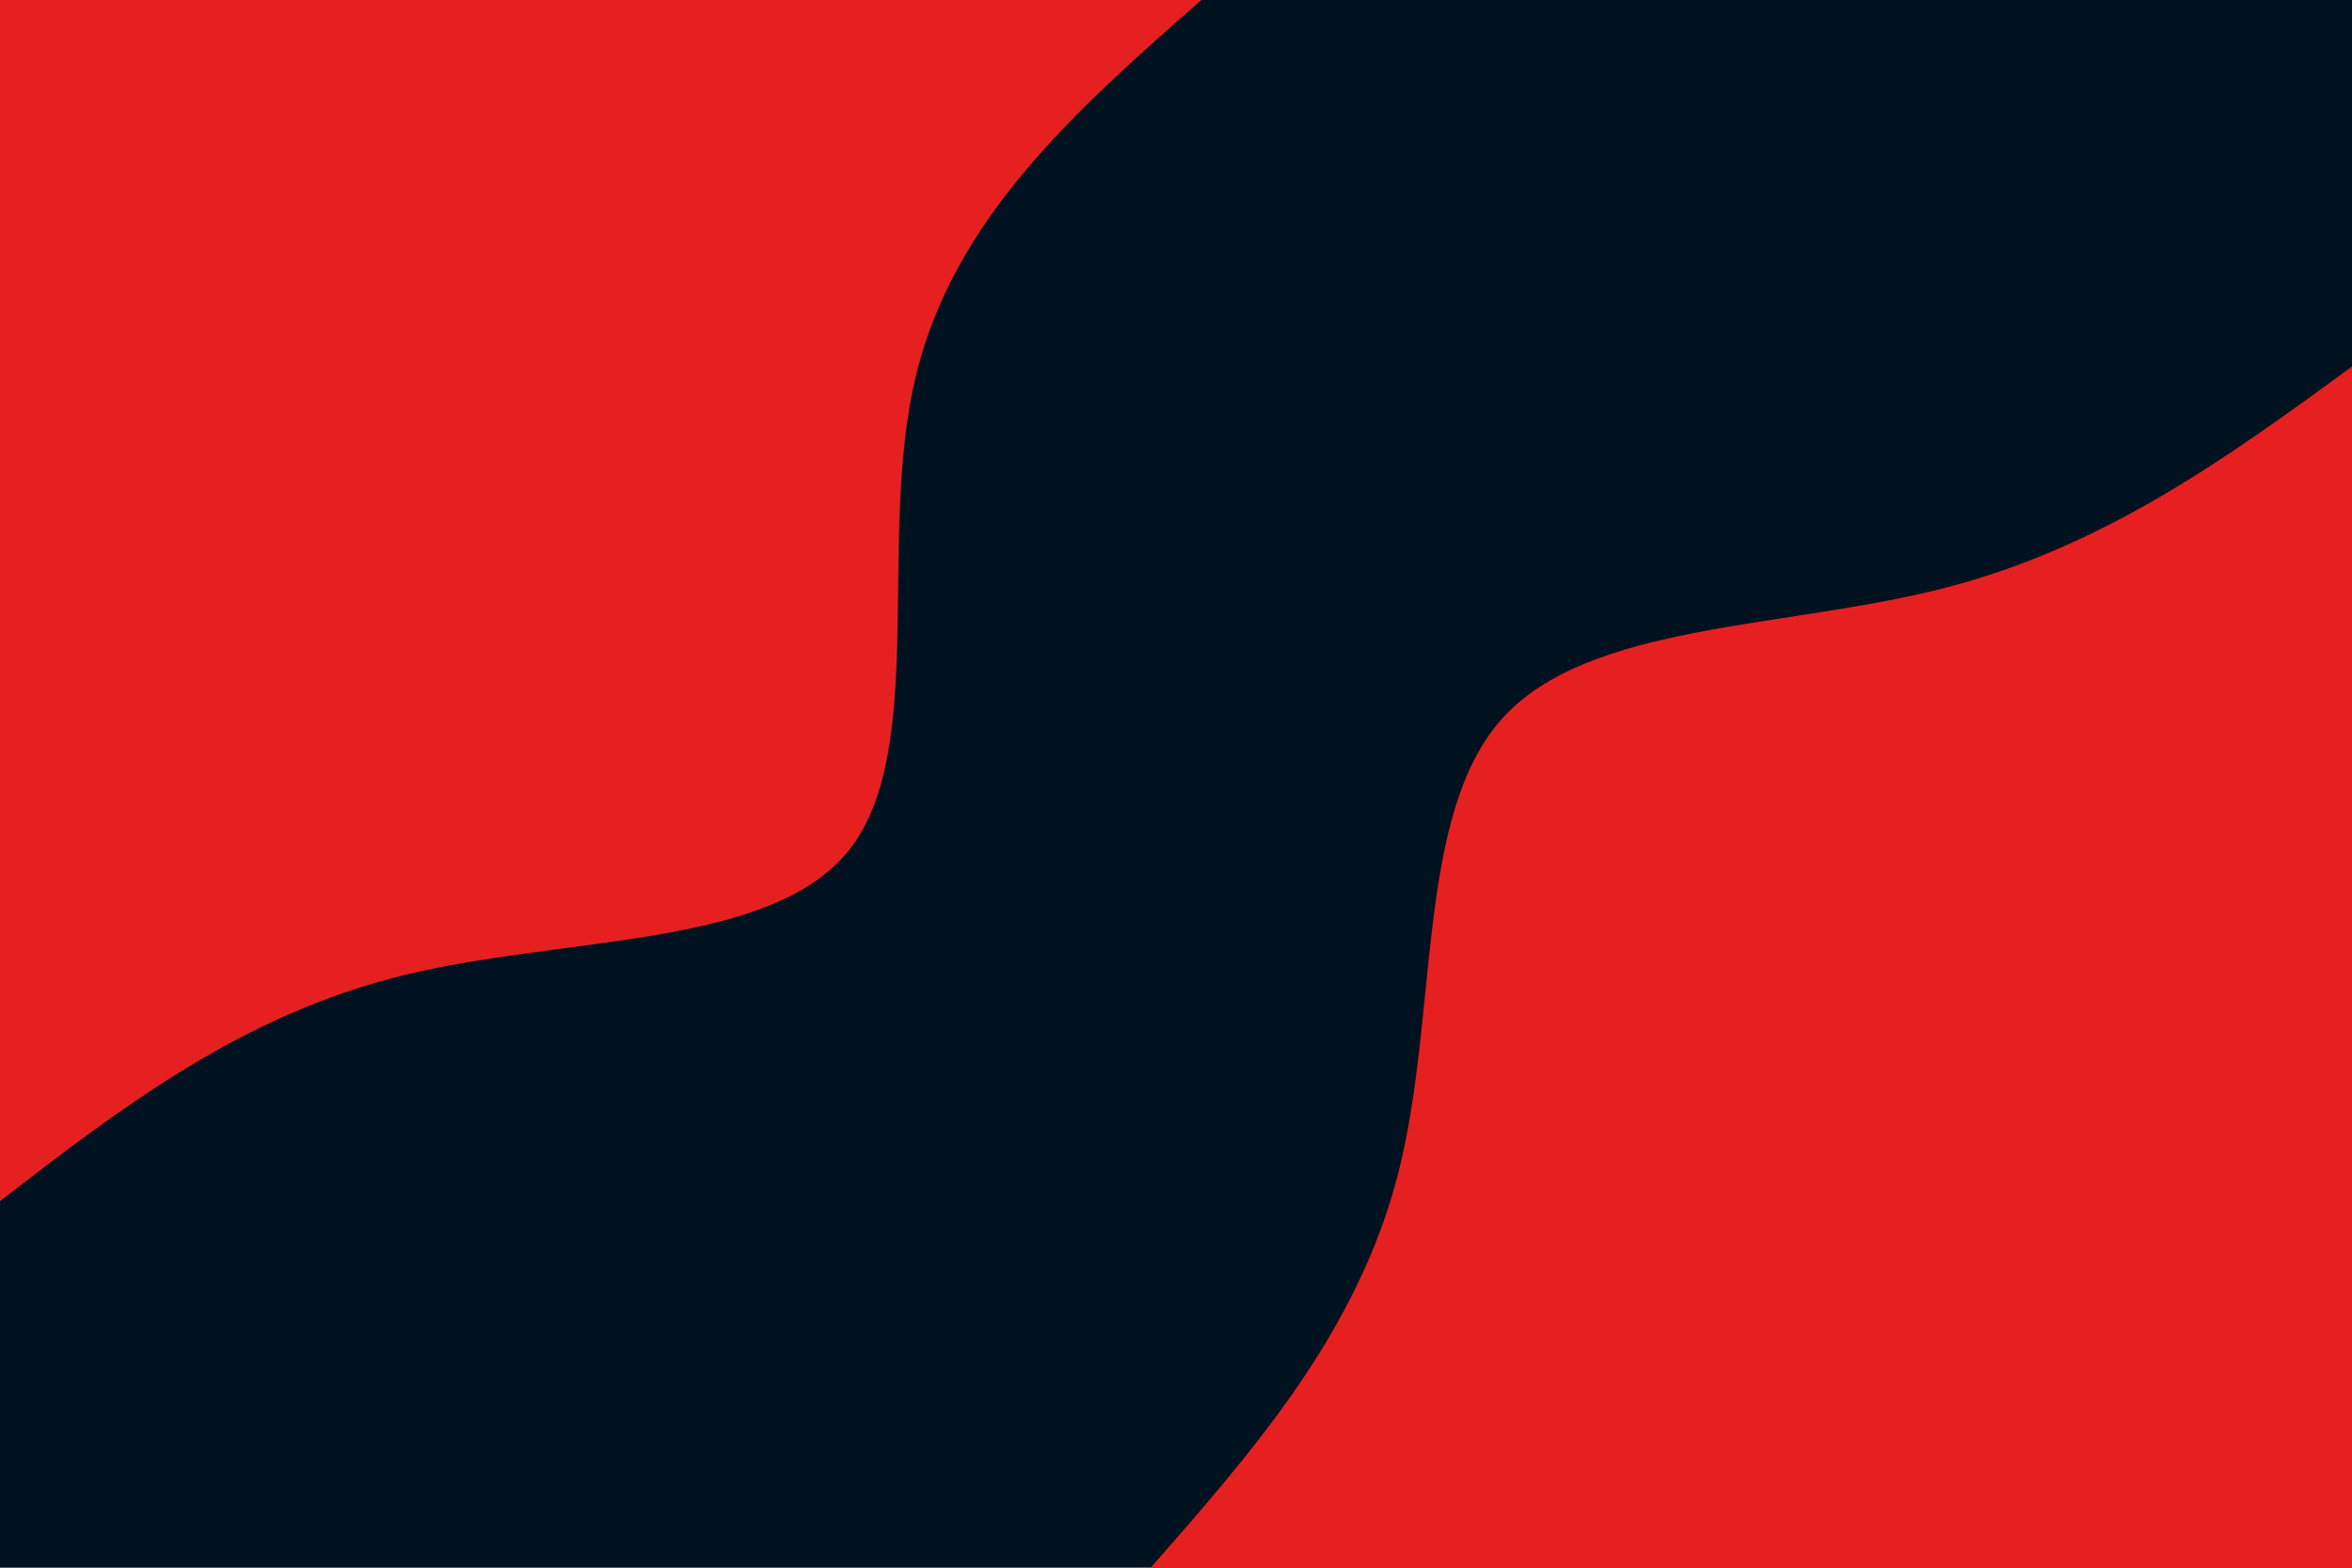 <svg id="visual" viewBox="0 0 900 600" width="900" height="600" xmlns="http://www.w3.org/2000/svg" xmlns:xlink="http://www.w3.org/1999/xlink" version="1.1"><rect x="0" y="0" width="900" height="600" fill="#001220"></rect><defs><linearGradient id="grad1_0" x1="33.3%" y1="100%" x2="100%" y2="0%"><stop offset="20%" stop-color="#001220" stop-opacity="1"></stop><stop offset="80%" stop-color="#001220" stop-opacity="1"></stop></linearGradient></defs><defs><linearGradient id="grad2_0" x1="0%" y1="100%" x2="66.7%" y2="0%"><stop offset="20%" stop-color="#001220" stop-opacity="1"></stop><stop offset="80%" stop-color="#001220" stop-opacity="1"></stop></linearGradient></defs><g transform="translate(900, 600)"><path d="M-459.7 0C-420 -45.2 -380.4 -90.4 -364.9 -151.2C-349.5 -211.9 -358.3 -288.2 -325.1 -325.1C-291.8 -361.9 -216.6 -359.2 -155.4 -375.1C-94.2 -391 -47.1 -425.3 0 -459.7L0 0Z" fill="#E62020"></path></g><g transform="translate(0, 0)"><path d="M459.7 0C412.1 41.9 364.5 83.7 350.2 145C335.8 206.4 354.8 287.2 325.1 325.1C295.3 363 216.9 358 154.6 373.2C92.3 388.5 46.2 424.1 0 459.7L0 0Z" fill="#E62020"></path></g></svg>